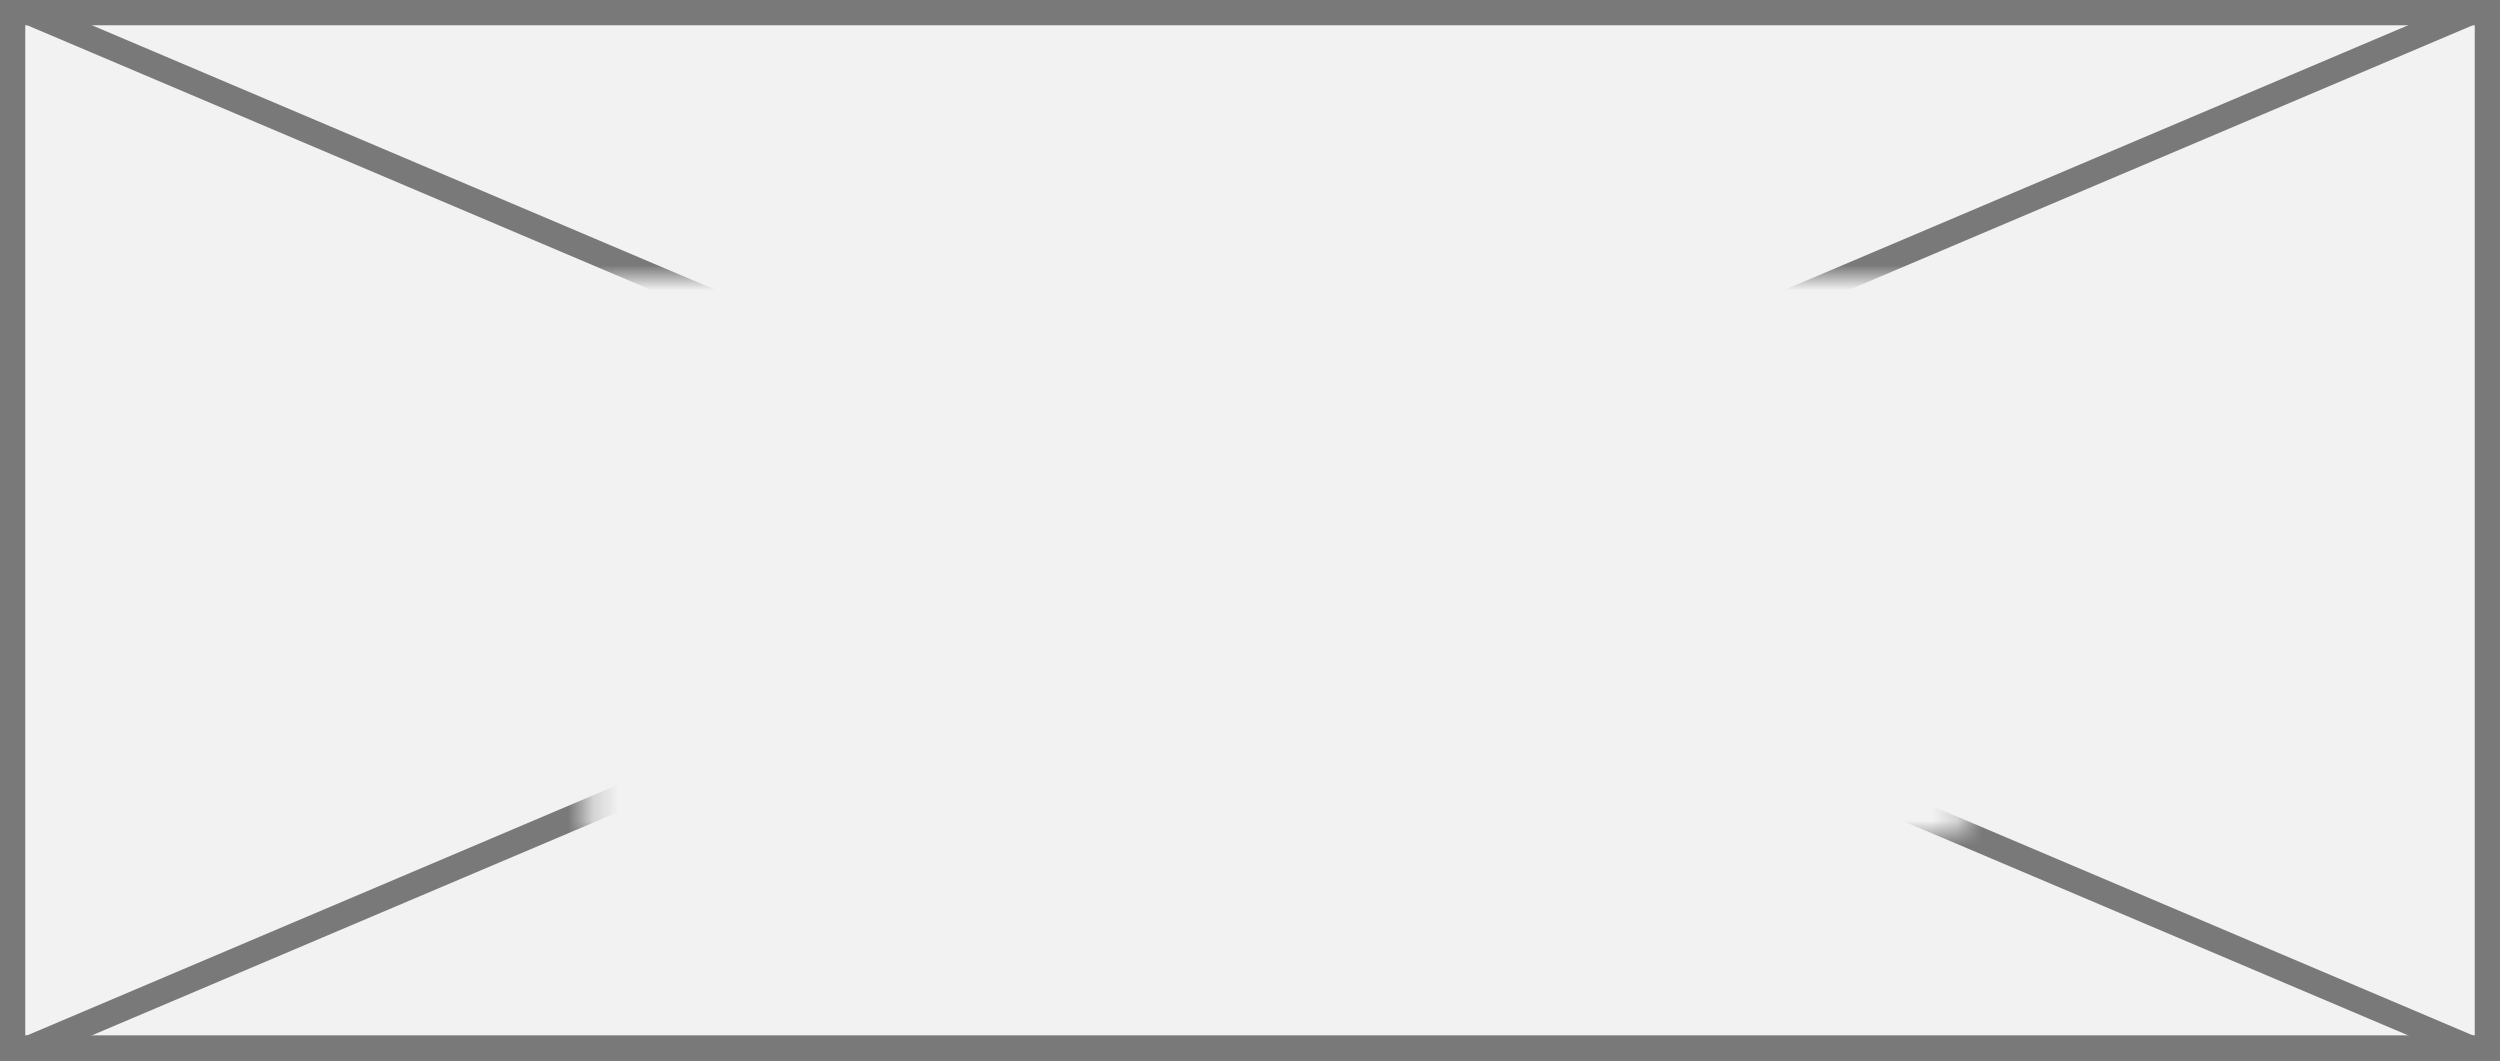 ﻿<?xml version="1.0" encoding="utf-8"?>
<svg version="1.1" xmlns:xlink="http://www.w3.org/1999/xlink" width="99px" height="42px" xmlns="http://www.w3.org/2000/svg">
  <rect width="100%" height="100%" fill="#333333" stroke="none"/>
  <defs>
    <mask fill="white" id="clip414">
      <path d="M 37.246 27  L 91.754 27  L 91.754 49  L 37.246 49  Z M 14 16  L 113 16  L 113 58  L 14 58  Z " fill-rule="evenodd" />
    </mask>
  </defs>
  <g transform="matrix(1 0 0 1 -14 -16 )">
    <path d="M 14.5 16.5  L 112.5 16.5  L 112.5 57.5  L 14.5 57.5  L 14.5 16.5  Z " fill-rule="nonzero" fill="#f2f2f2" stroke="none" />
    <path d="M 14.5 16.5  L 112.5 16.5  L 112.5 57.5  L 14.5 57.5  L 14.5 16.5  Z " stroke-width="1" stroke="#797979" fill="none" />
    <path d="M 15.085 16.46  L 111.915 57.54  M 111.915 16.46  L 15.085 57.54  " stroke-width="1" stroke="#797979" fill="none" mask="url(#clip414)" />
  </g>
</svg>